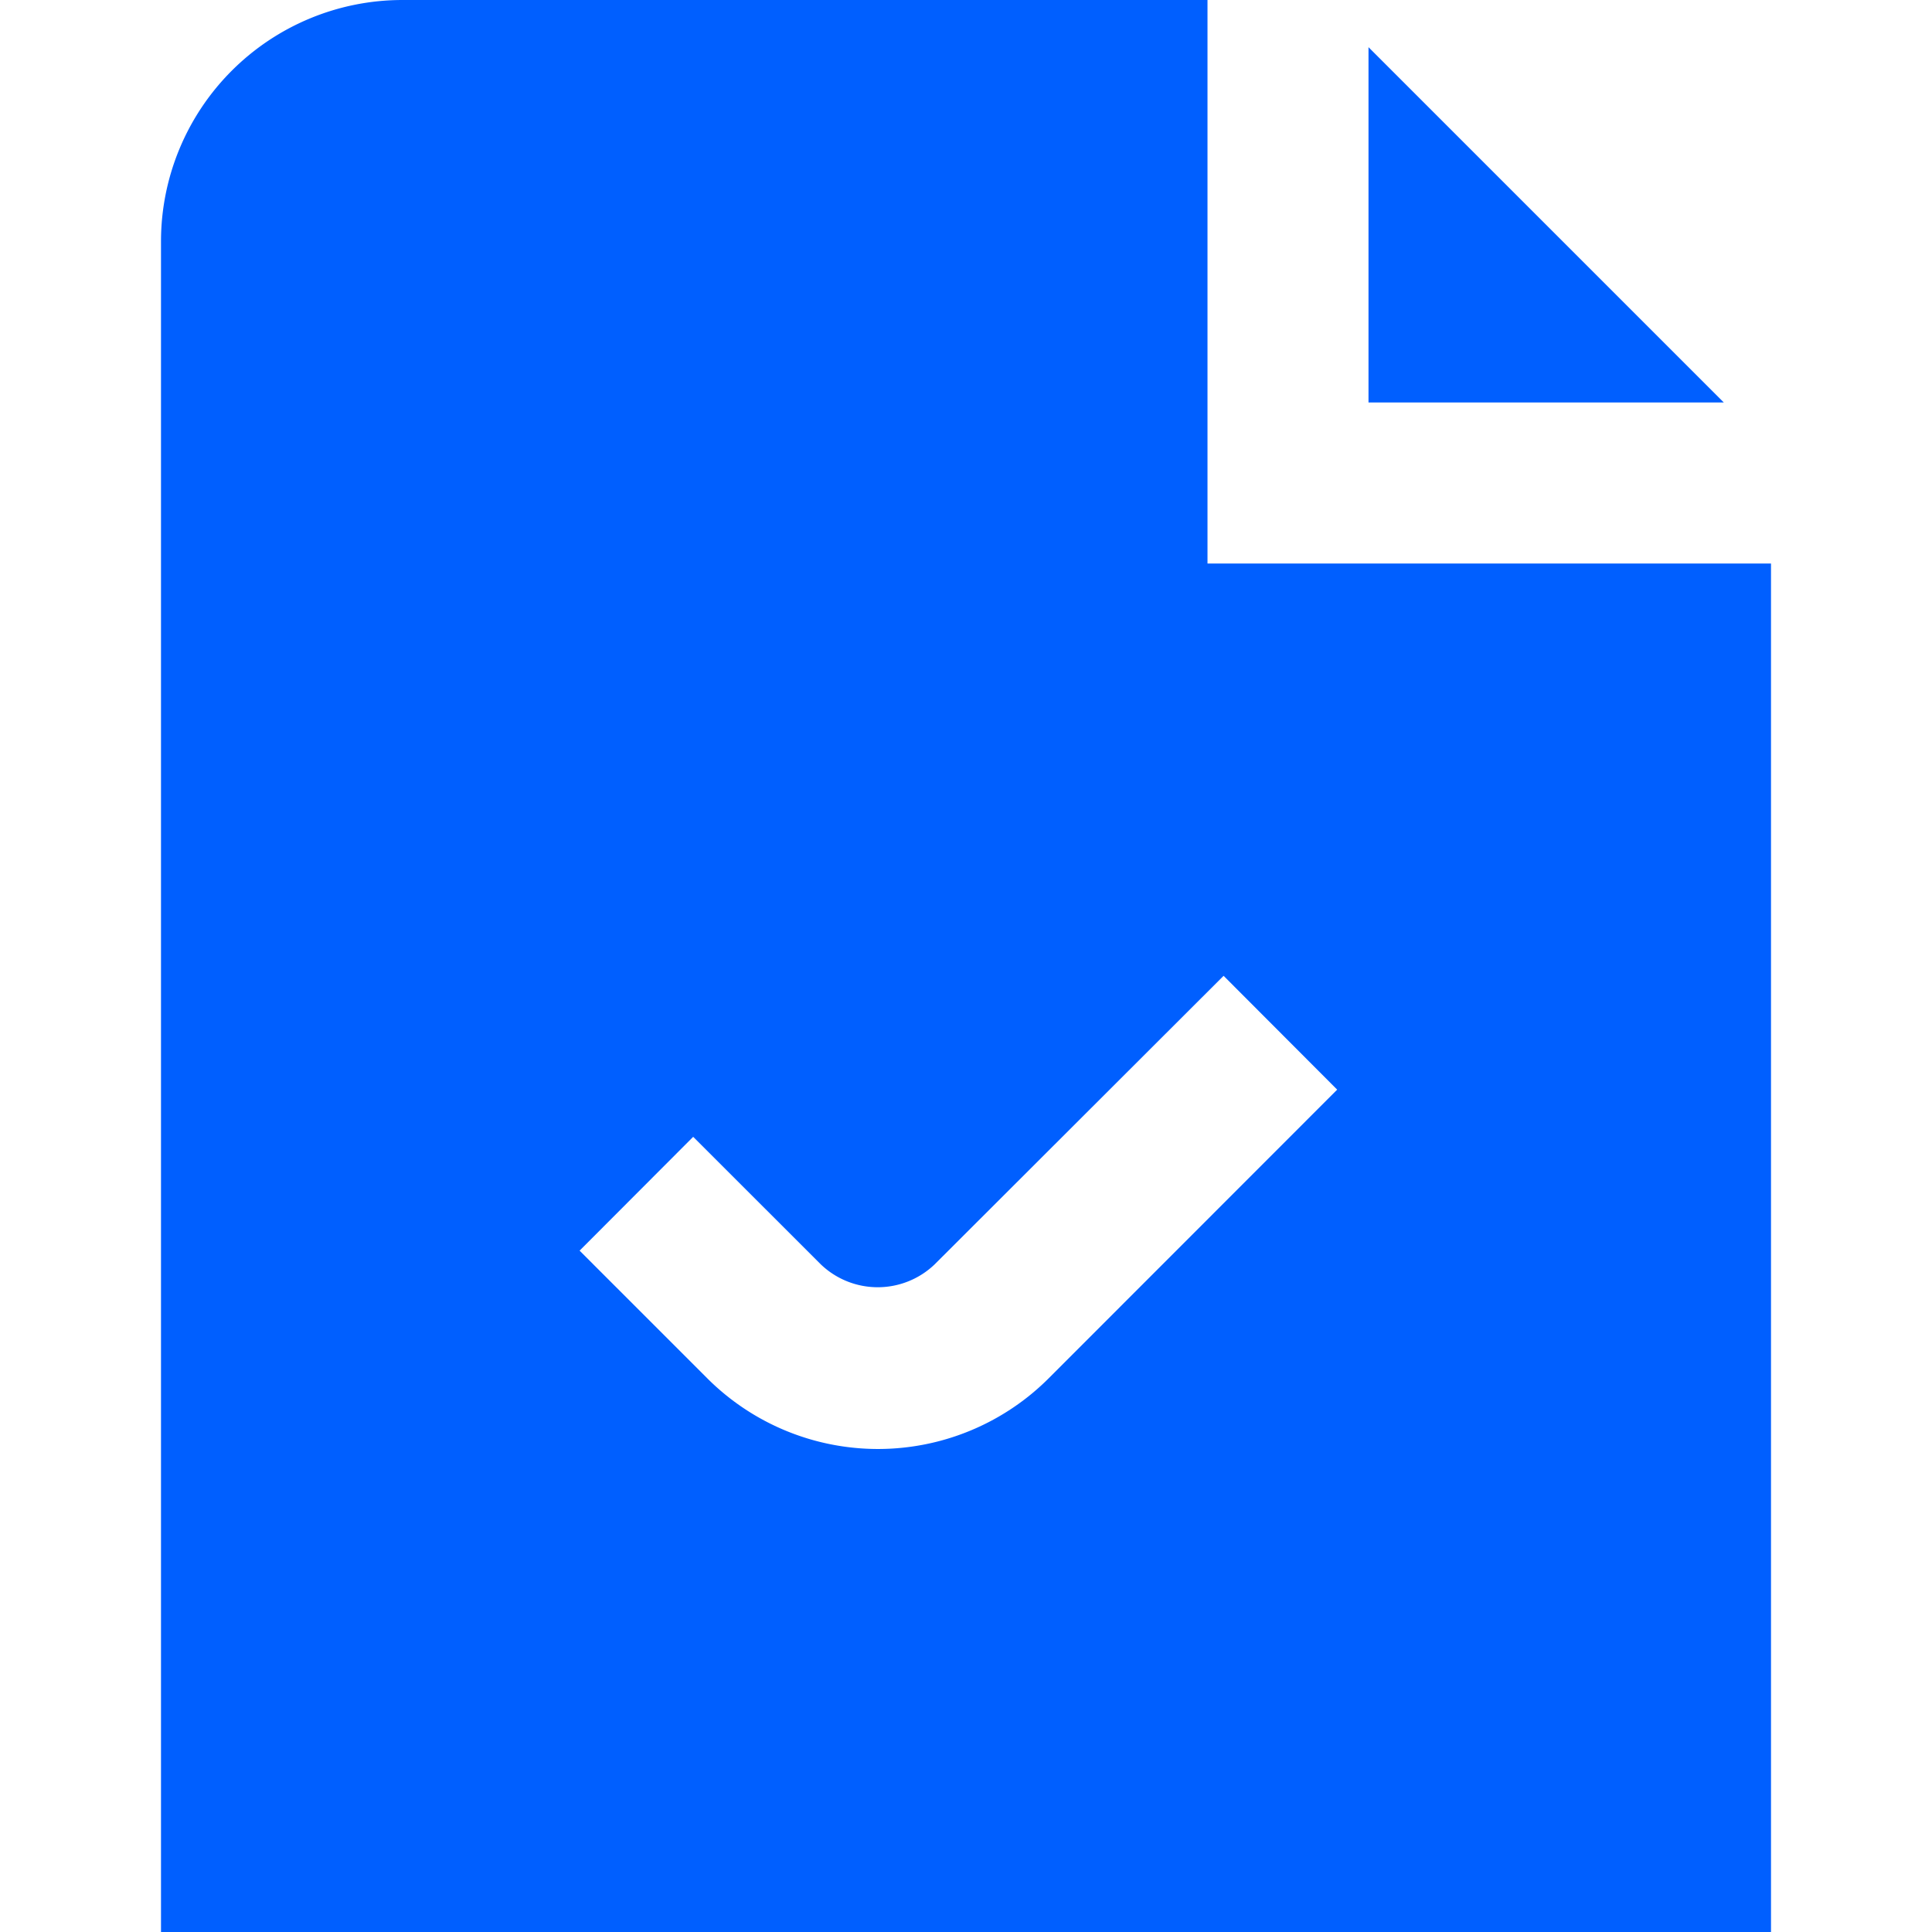 <svg id="Layer_1" data-name="Layer 1" xmlns="http://www.w3.org/2000/svg" viewBox="0 0 24 24"><defs><style>.cls-1{fill:#005fff;}</style></defs><path class="cls-1"  d="M21.414,5H17V.586ZM22,7V24H2V3A3,3,0,0,1,5,0H15V7Zm-5.389,6.536L15.2,12.122,11.61,15.707a1.022,1.022,0,0,1-1.413,0L8.611,14.122,7.2,15.536l1.585,1.585a3,3,0,0,0,4.243,0Z"/></svg>